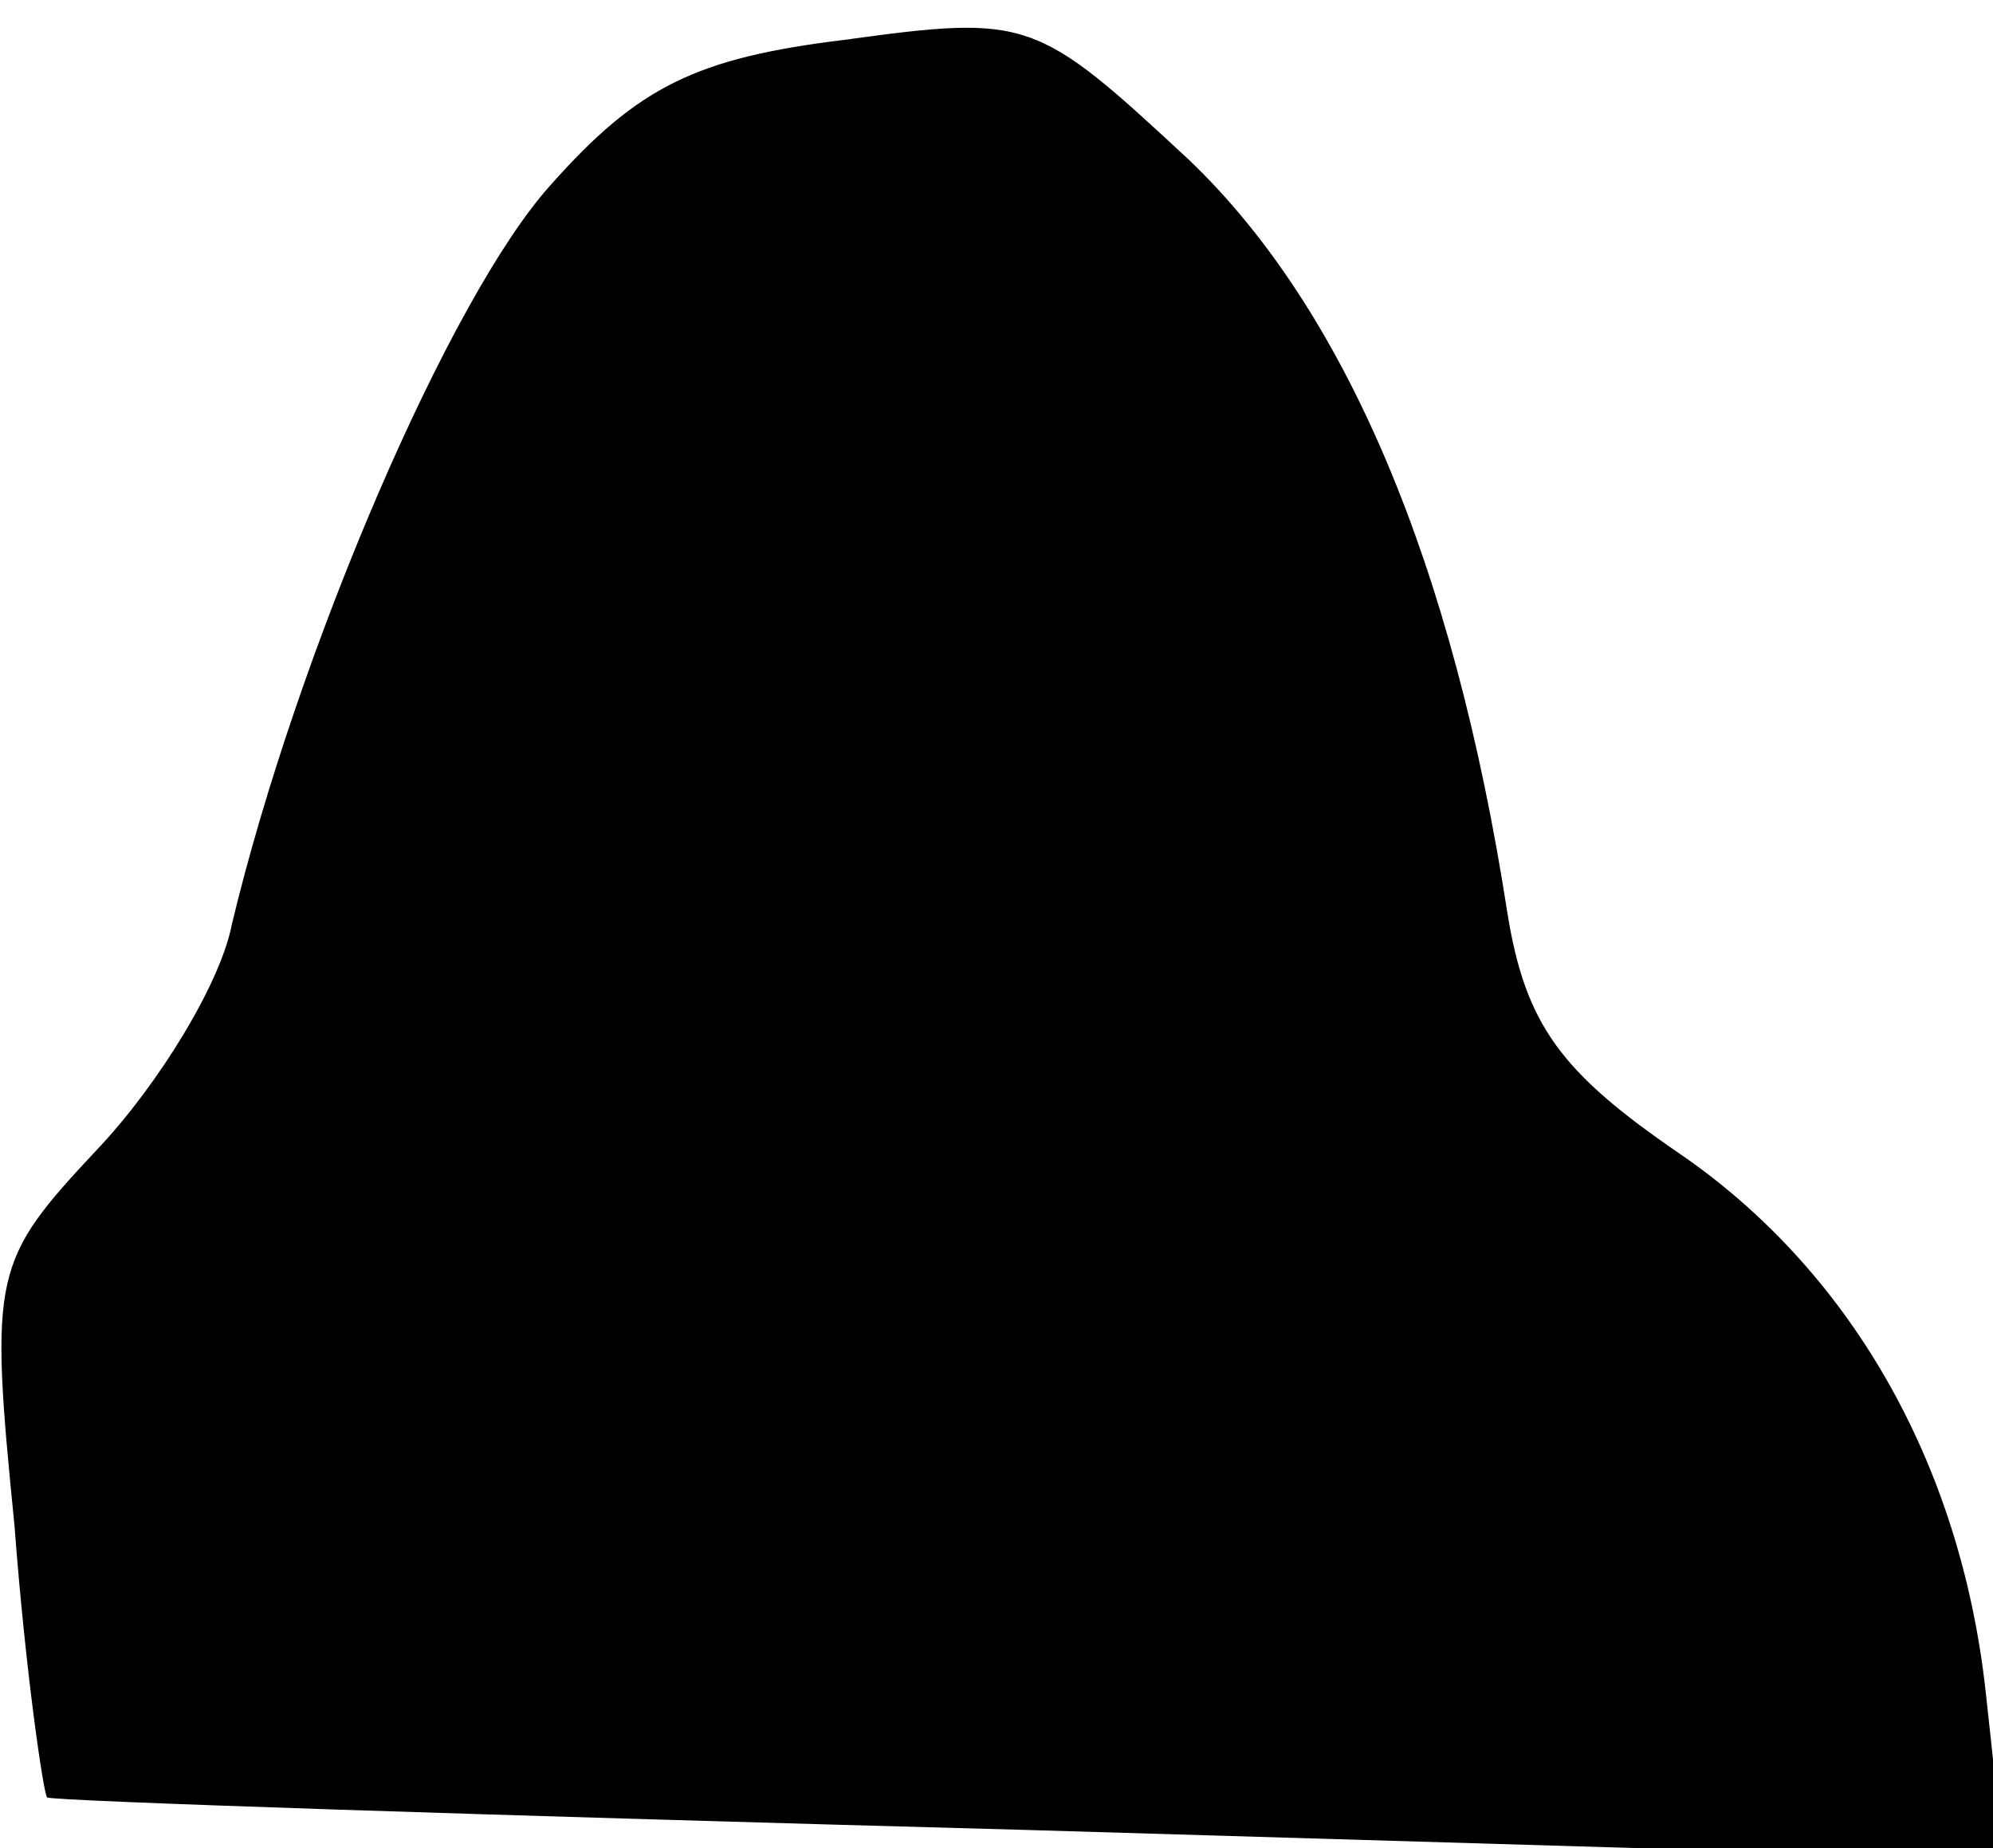 <?xml version="1.0" standalone="no"?>
<!DOCTYPE svg PUBLIC "-//W3C//DTD SVG 20010904//EN"
 "http://www.w3.org/TR/2001/REC-SVG-20010904/DTD/svg10.dtd">
<svg version="1.0" xmlns="http://www.w3.org/2000/svg"
 width="55pt" height="51pt" viewBox="0 0 55 51"
 preserveAspectRatio="xMidYMid meet">
<g transform="translate(0,51) scale(0.1,-0.1)"
fill="#000000" stroke="none">
<path fill="#000000" stroke="none" d="M233 499 c-41 -5 -57 -13 -81 -40 -28
-31 -70 -129 -88 -204 -3 -16 -20 -44 -37 -62 -29 -31 -30 -34 -23 -104 3 -40
8 -74 9 -75 1 -1 123 -5 271 -9 l269 -8 -5 46 c-7 64 -38 117 -85 149 -32 22
-42 35 -47 66 -15 97 -45 167 -88 208 -42 39 -44 40 -95 33z"/>
</g>
</svg>
